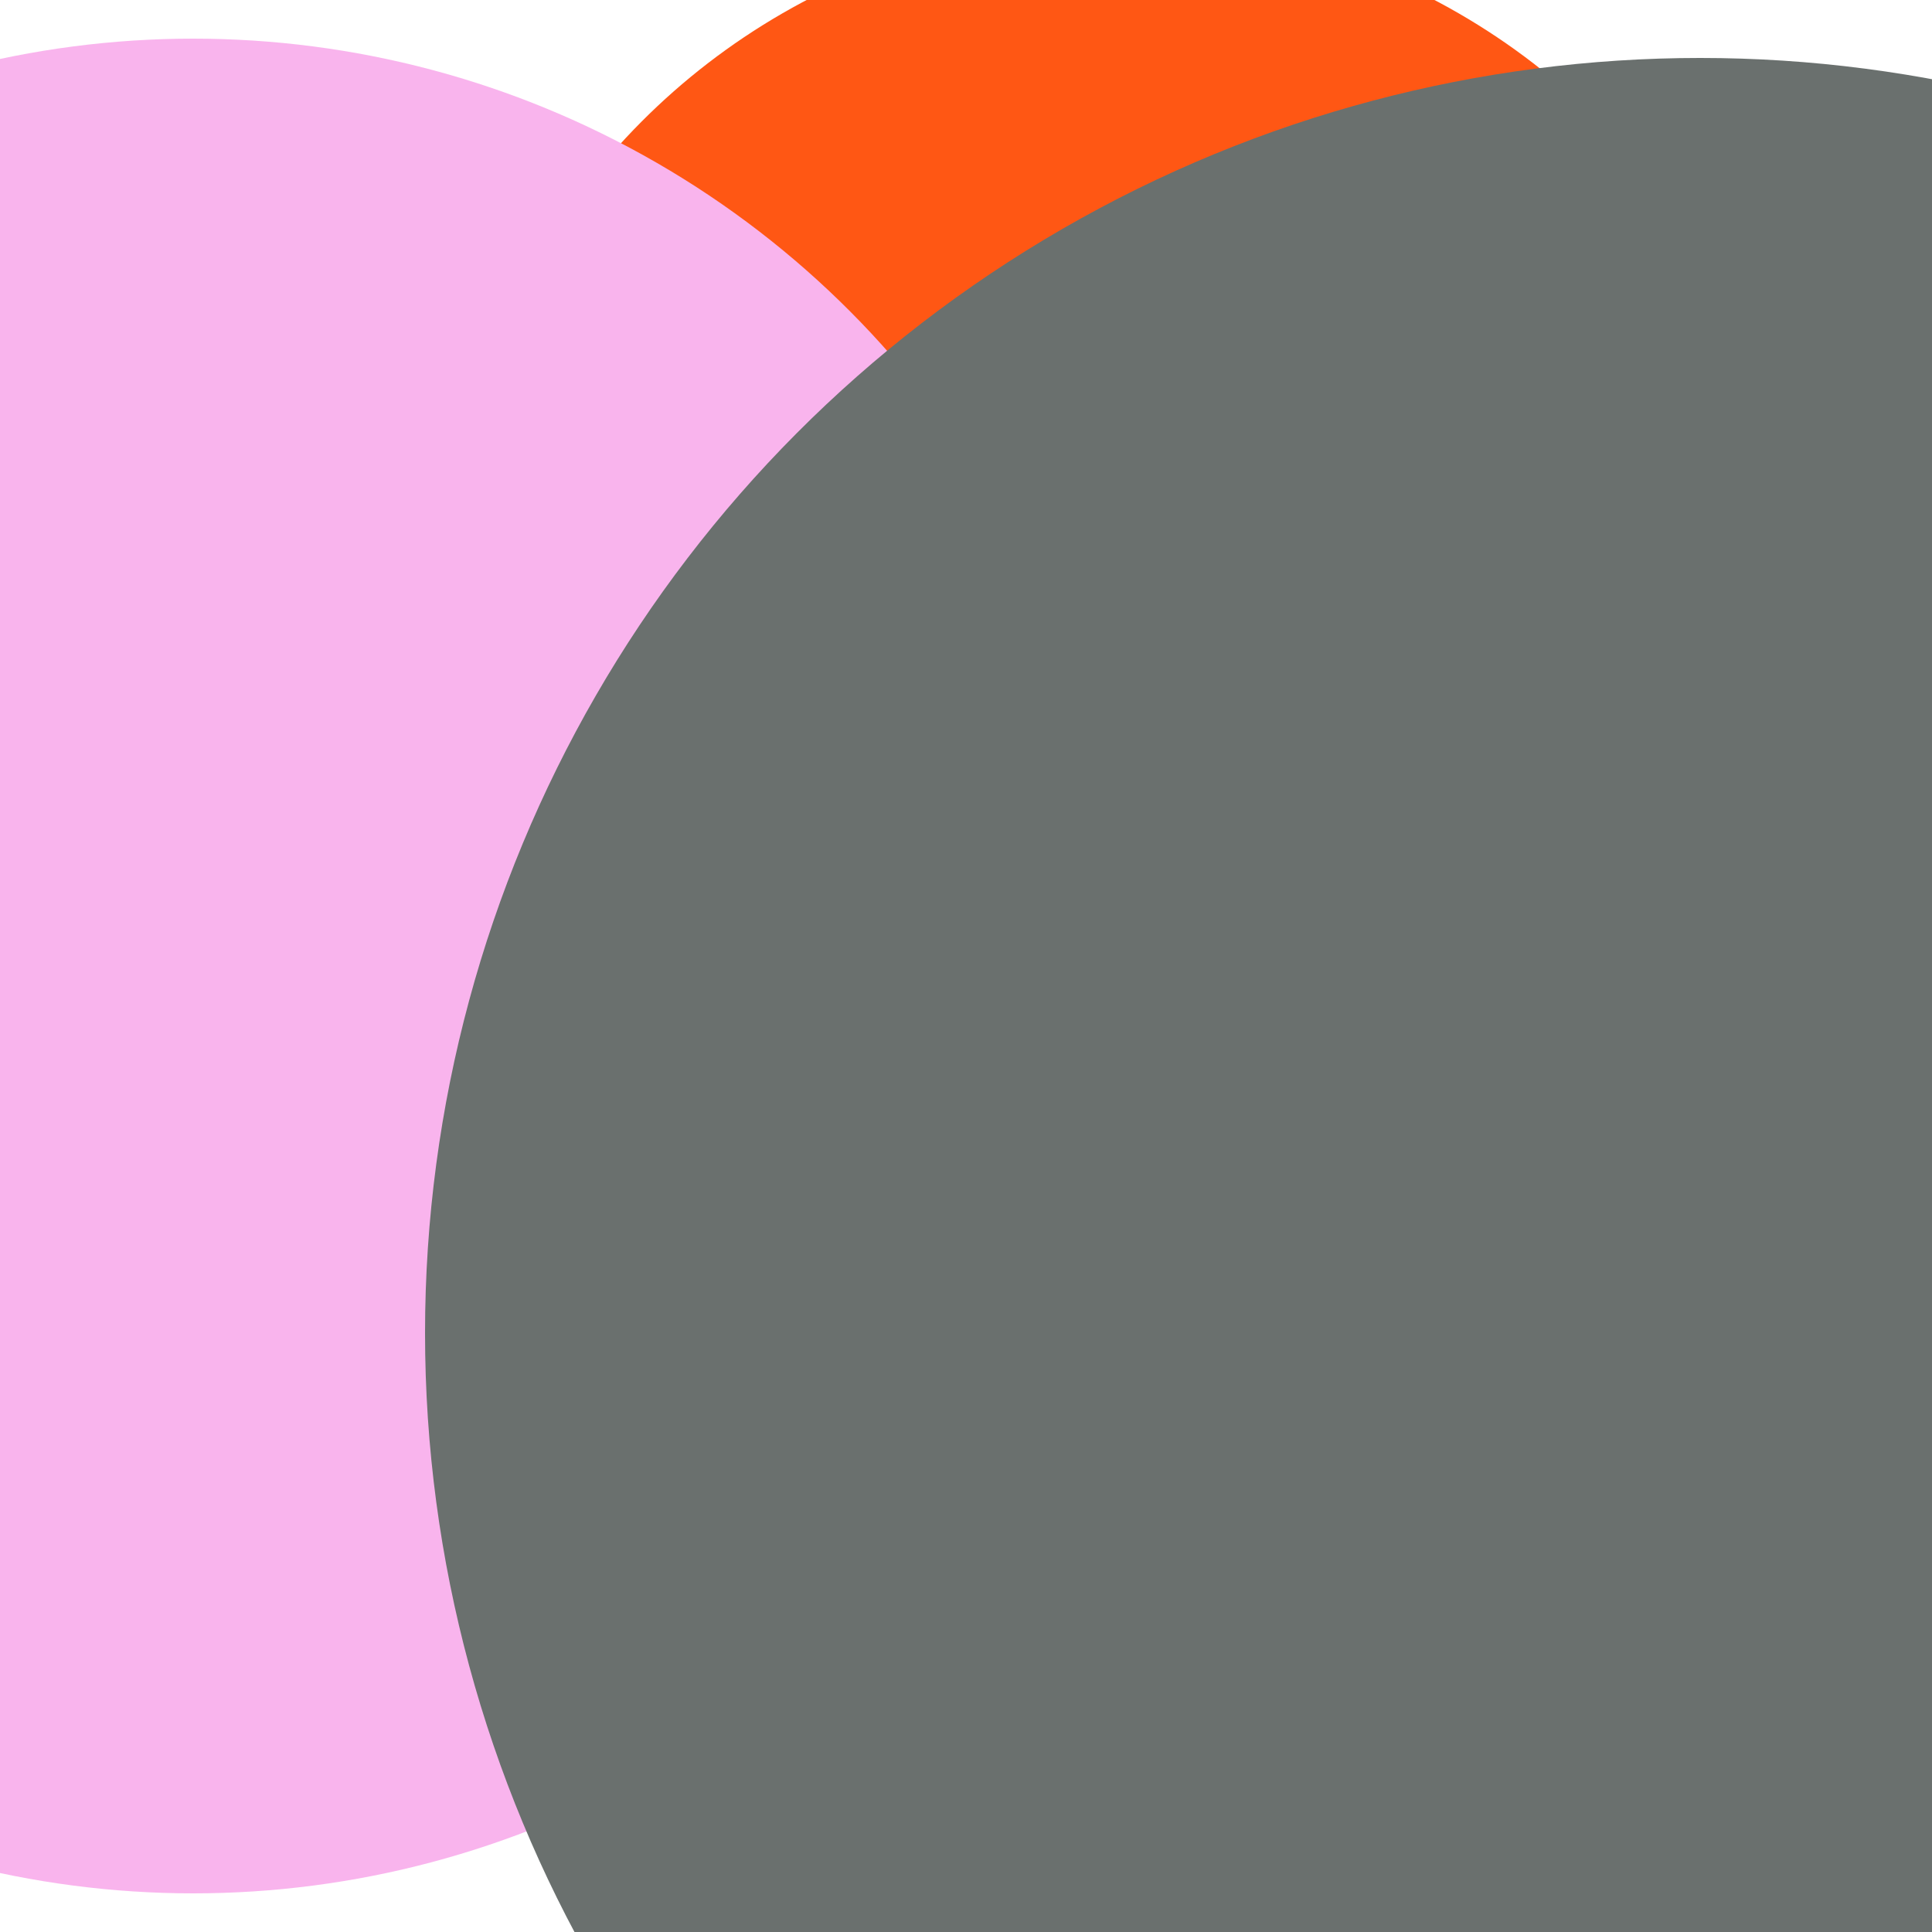 <svg xmlns="http://www.w3.org/2000/svg" preserveAspectRatio="xMinYMin meet" viewBox="0 0 777 777"><defs><filter id="f0" width="300%" height="300%" x="-100%" y="-100%"><feGaussianBlur in="SourceGraphic" stdDeviation="388"/></filter><filter id="f1" width="300%" height="300%" x="-100%" y="-100%"><feGaussianBlur in="SourceGraphic" stdDeviation="700"/></filter></defs><rect width="100%" height="100%" fill="#fff" /><circle cx="73%" cy="76%" r="49%" filter="url(#f1)" fill="#170312"></circle><circle cx="58%" cy="31%" r="35%" filter="url(#f1)" fill="#ff5714"></circle><circle cx="10%" cy="50%" r="48%" filter="url(#f0)" fill="#f9b4ed"></circle><circle cx="88%" cy="69%" r="66%" filter="url(#f0)" fill="#6a706e"></circle></svg>